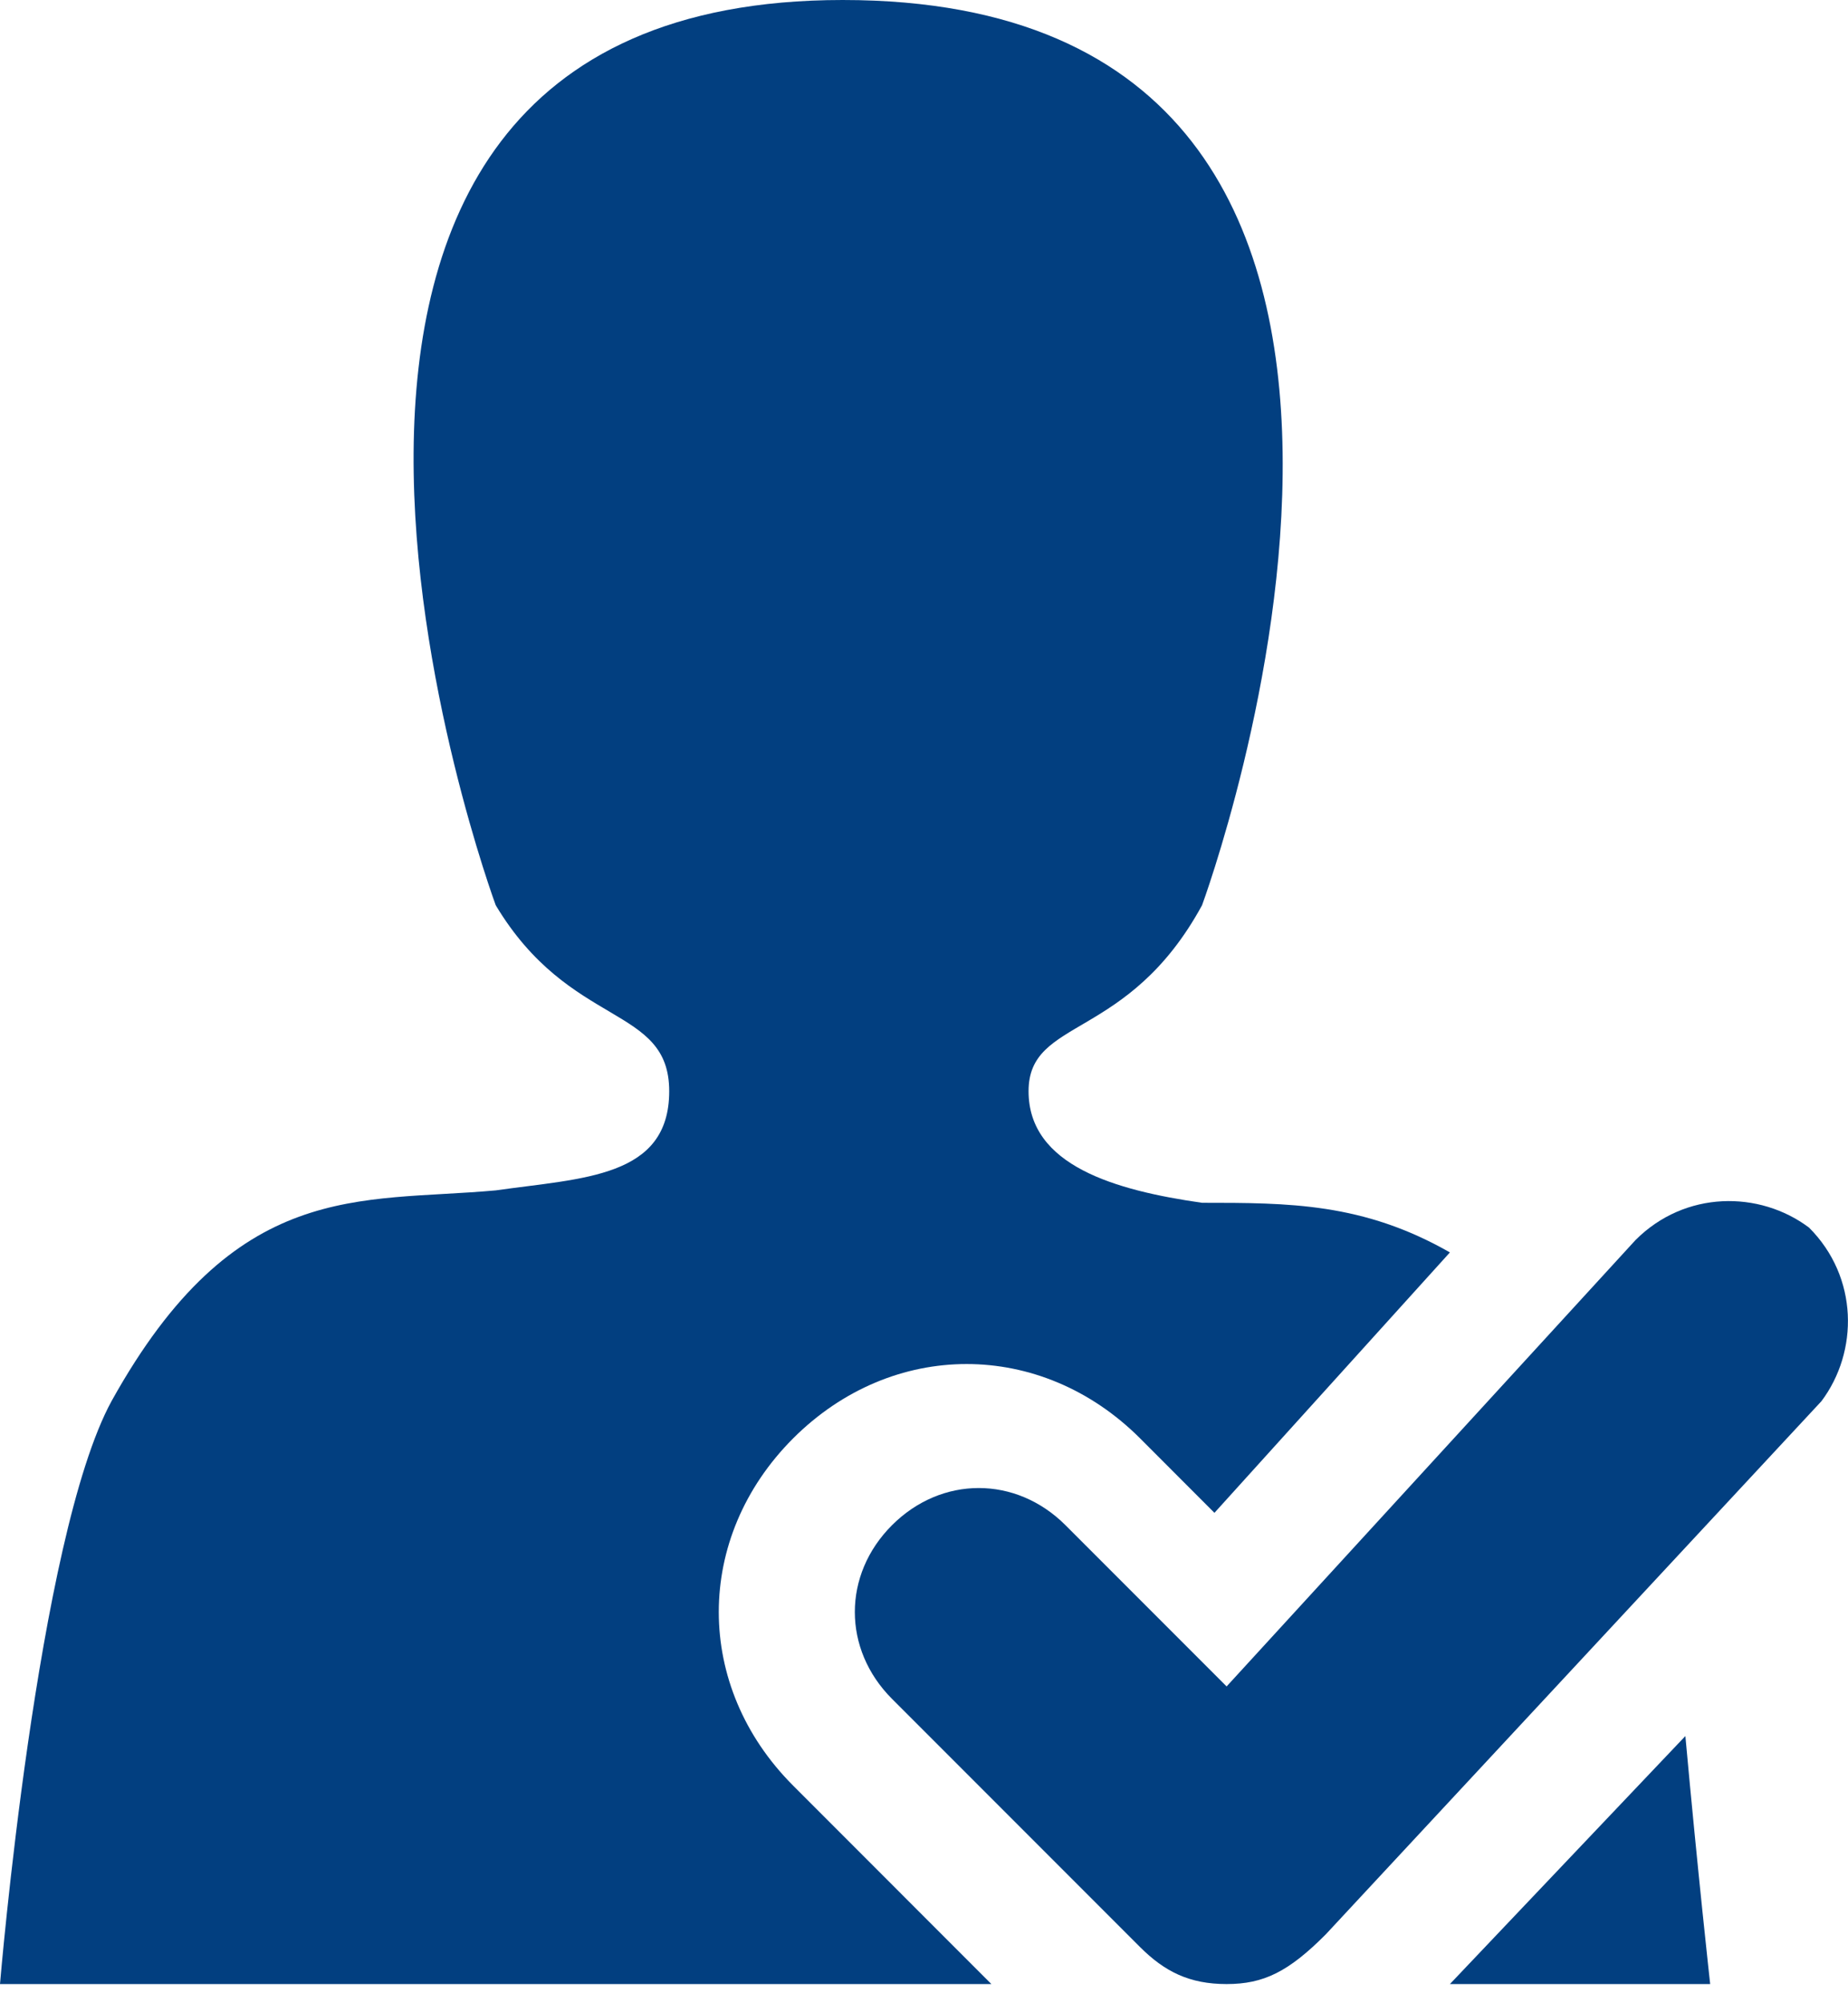 <svg width="24" height="26" viewBox="0 0 24 26" fill="none" xmlns="http://www.w3.org/2000/svg">
<path d="M10.3 23.175C9.013 21.888 9.013 19.957 10.3 18.669C11.588 17.382 13.519 17.382 14.807 18.669L15.772 19.635L18.83 16.255C17.703 15.611 16.738 15.611 15.611 15.611C14.485 15.45 13.358 15.129 13.358 14.163C13.358 13.197 14.646 13.519 15.611 11.749C15.611 11.749 19.957 0 10.944 0C2.092 0 6.438 11.749 6.438 11.749C7.403 13.358 8.691 13.036 8.691 14.163C8.691 15.289 7.564 15.289 6.438 15.45C4.667 15.611 3.058 15.289 1.448 18.186C0.483 19.957 0 25.751 0 25.751H12.875L10.3 23.175ZM18.83 25.751H22.21C22.21 25.751 22.049 24.302 21.888 22.532L18.83 25.751Z" fill="#023F80"/>
<path d="M15.93 25.751C15.447 25.751 15.125 25.59 14.803 25.268L11.584 22.049C10.941 21.405 10.941 20.439 11.584 19.796C12.228 19.152 13.194 19.152 13.838 19.796L15.93 21.888L21.241 16.094C21.885 15.45 22.85 15.45 23.494 15.933C24.138 16.577 24.138 17.543 23.655 18.186L17.217 25.107C16.735 25.59 16.413 25.751 15.93 25.751Z" fill="#023F80"/>
</svg>
